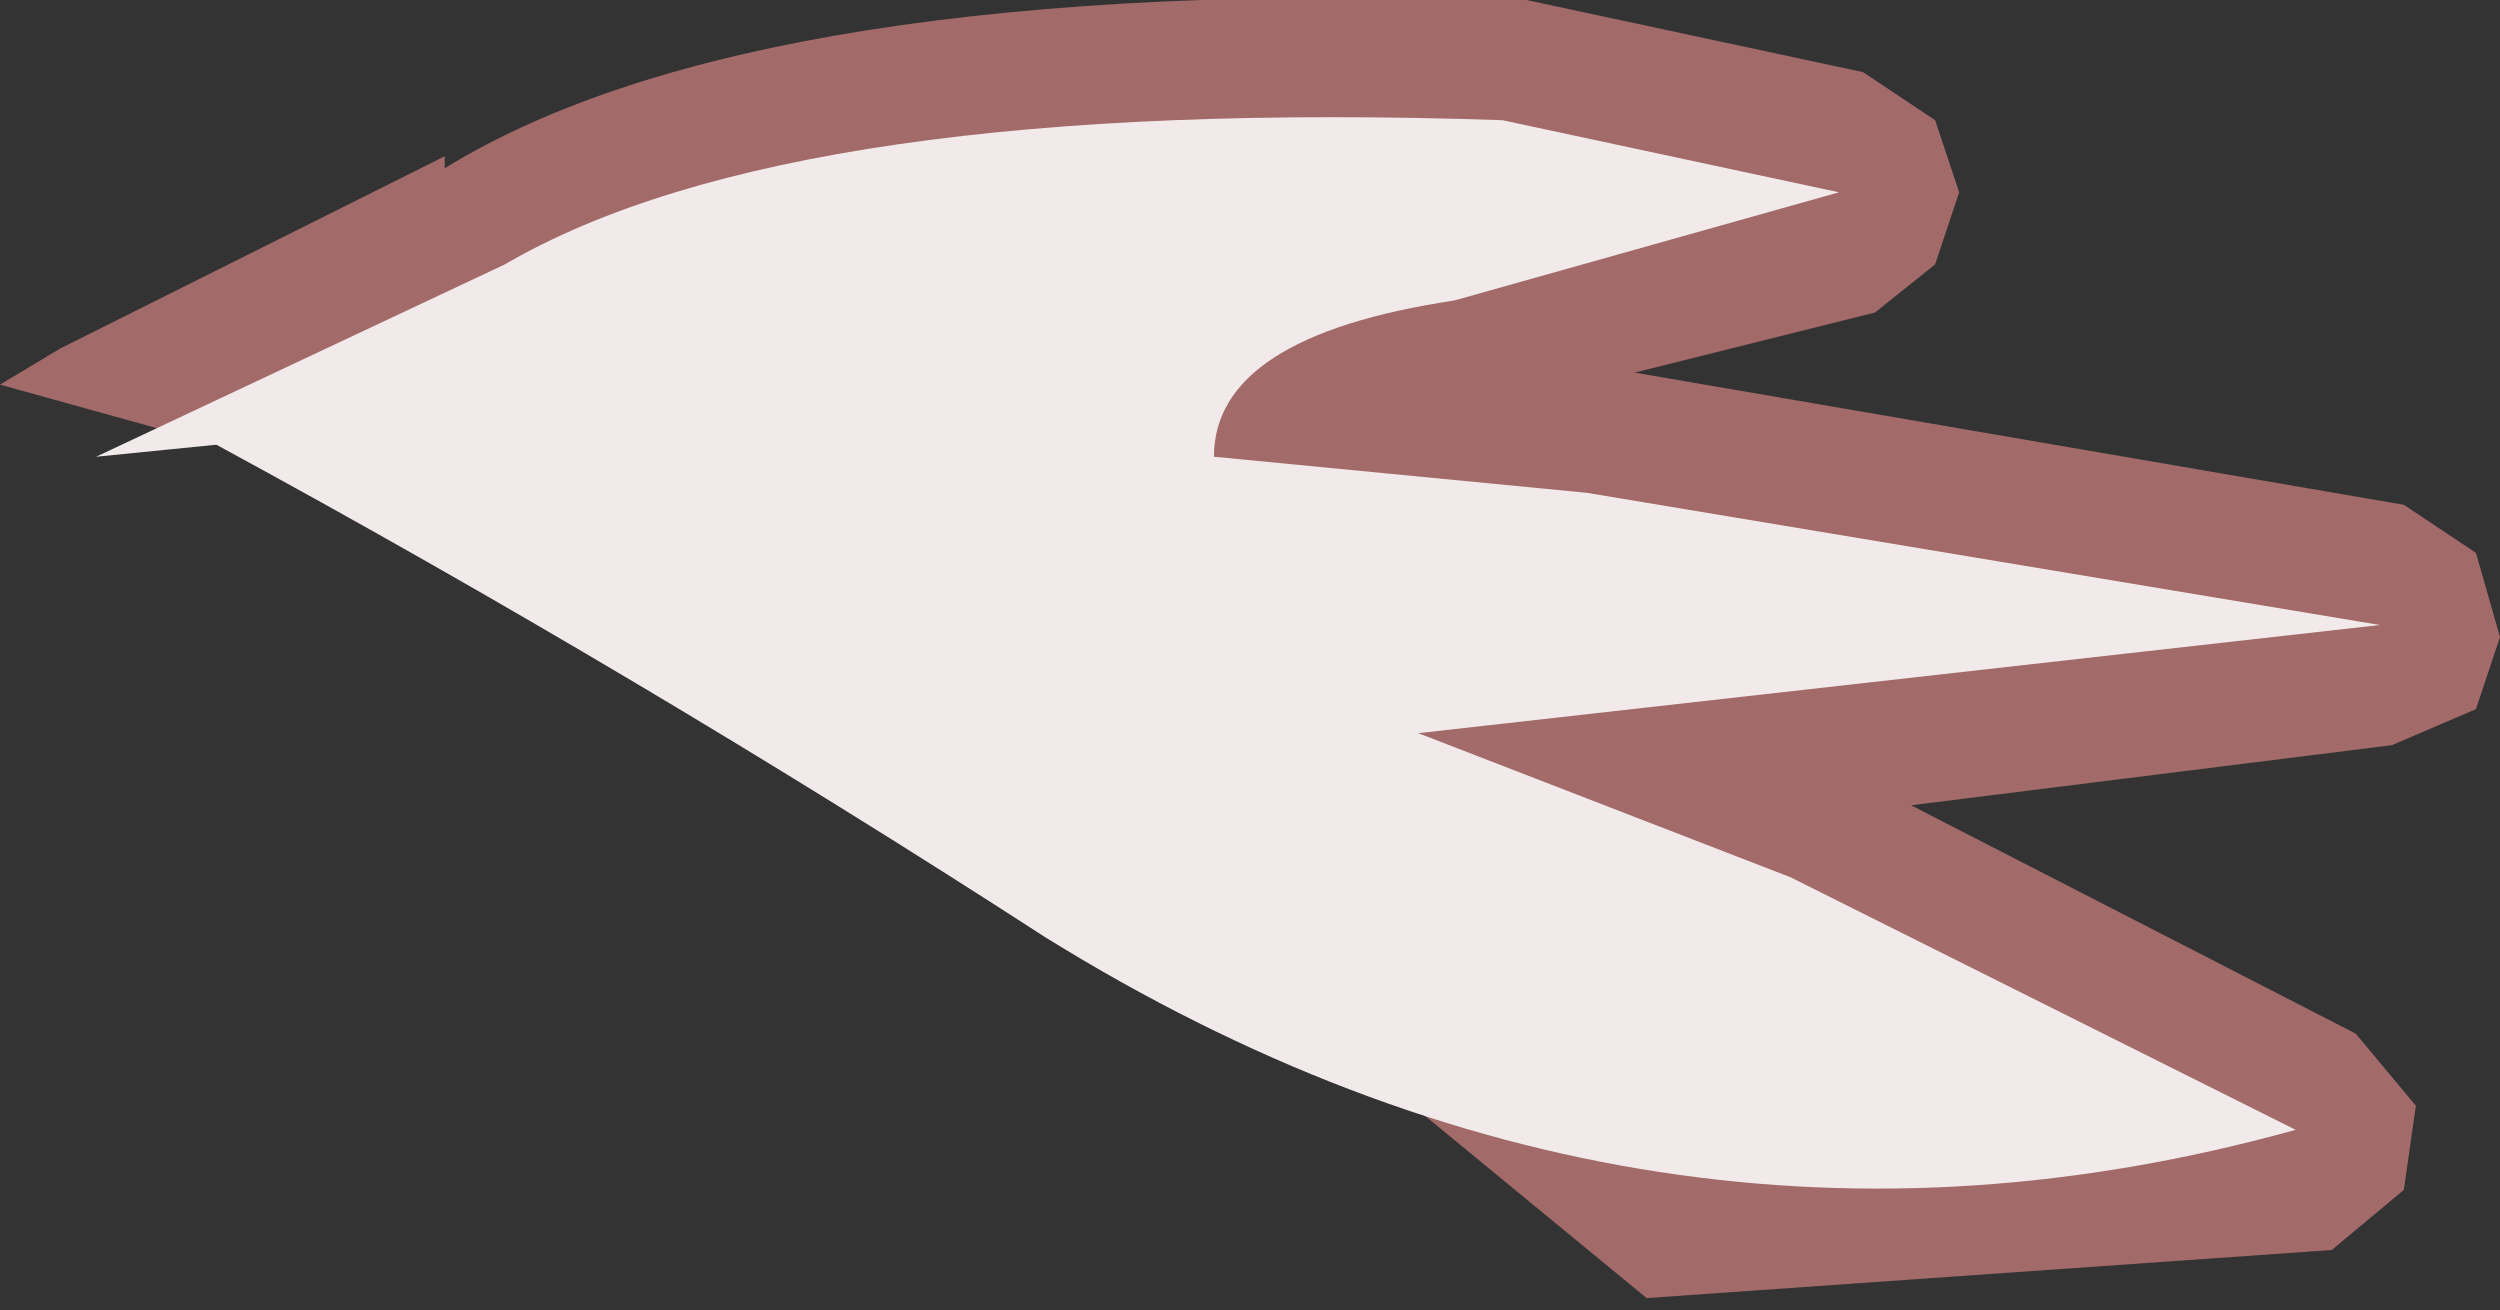 <?xml version="1.0" encoding="UTF-8" standalone="no"?>
<svg xmlns:ffdec="https://www.free-decompiler.com/flash" xmlns:xlink="http://www.w3.org/1999/xlink" ffdec:objectType="shape" height="5.45px" width="10.4px" xmlns="http://www.w3.org/2000/svg">
  <rect width="100%" height="100%" fill="#333333" stroke="none"/>
  <g transform="matrix(1.0, 0.0, 0.0, 1.0, 5.2, 2.75)">
    <path d="M2.85 -1.65 L2.6 -1.45 1.6 -1.2 4.8 -0.65 5.1 -0.45 5.2 -0.1 5.1 0.2 4.75 0.35 2.75 0.6 4.6 1.55 4.85 1.85 4.8 2.2 4.5 2.45 1.65 2.65 -0.6 0.8 -2.5 -0.4 -5.2 -1.15 -4.95 -1.3 -3.35 -2.1 -3.35 -2.05 Q-2.05 -2.85 1.1 -2.75 L1.15 -2.75 2.55 -2.45 2.85 -2.25 2.95 -1.95 2.85 -1.65" fill="#a36a6a" fill-rule="evenodd" stroke="none"/>
    <path d="M2.45 -1.95 L0.85 -1.5 Q-0.15 -1.35 -0.15 -0.85 L1.4 -0.7 4.7 -0.15 0.7 0.3 2.25 0.9 4.35 1.95 Q1.65 2.7 -0.85 1.15 -2.55 0.05 -4.3 -0.9 L-4.8 -0.85 -3.1 -1.65 Q-1.9 -2.35 1.05 -2.25 L2.45 -1.95" fill="#f2eaea" fill-rule="evenodd" stroke="none"/>
  </g>
</svg>
